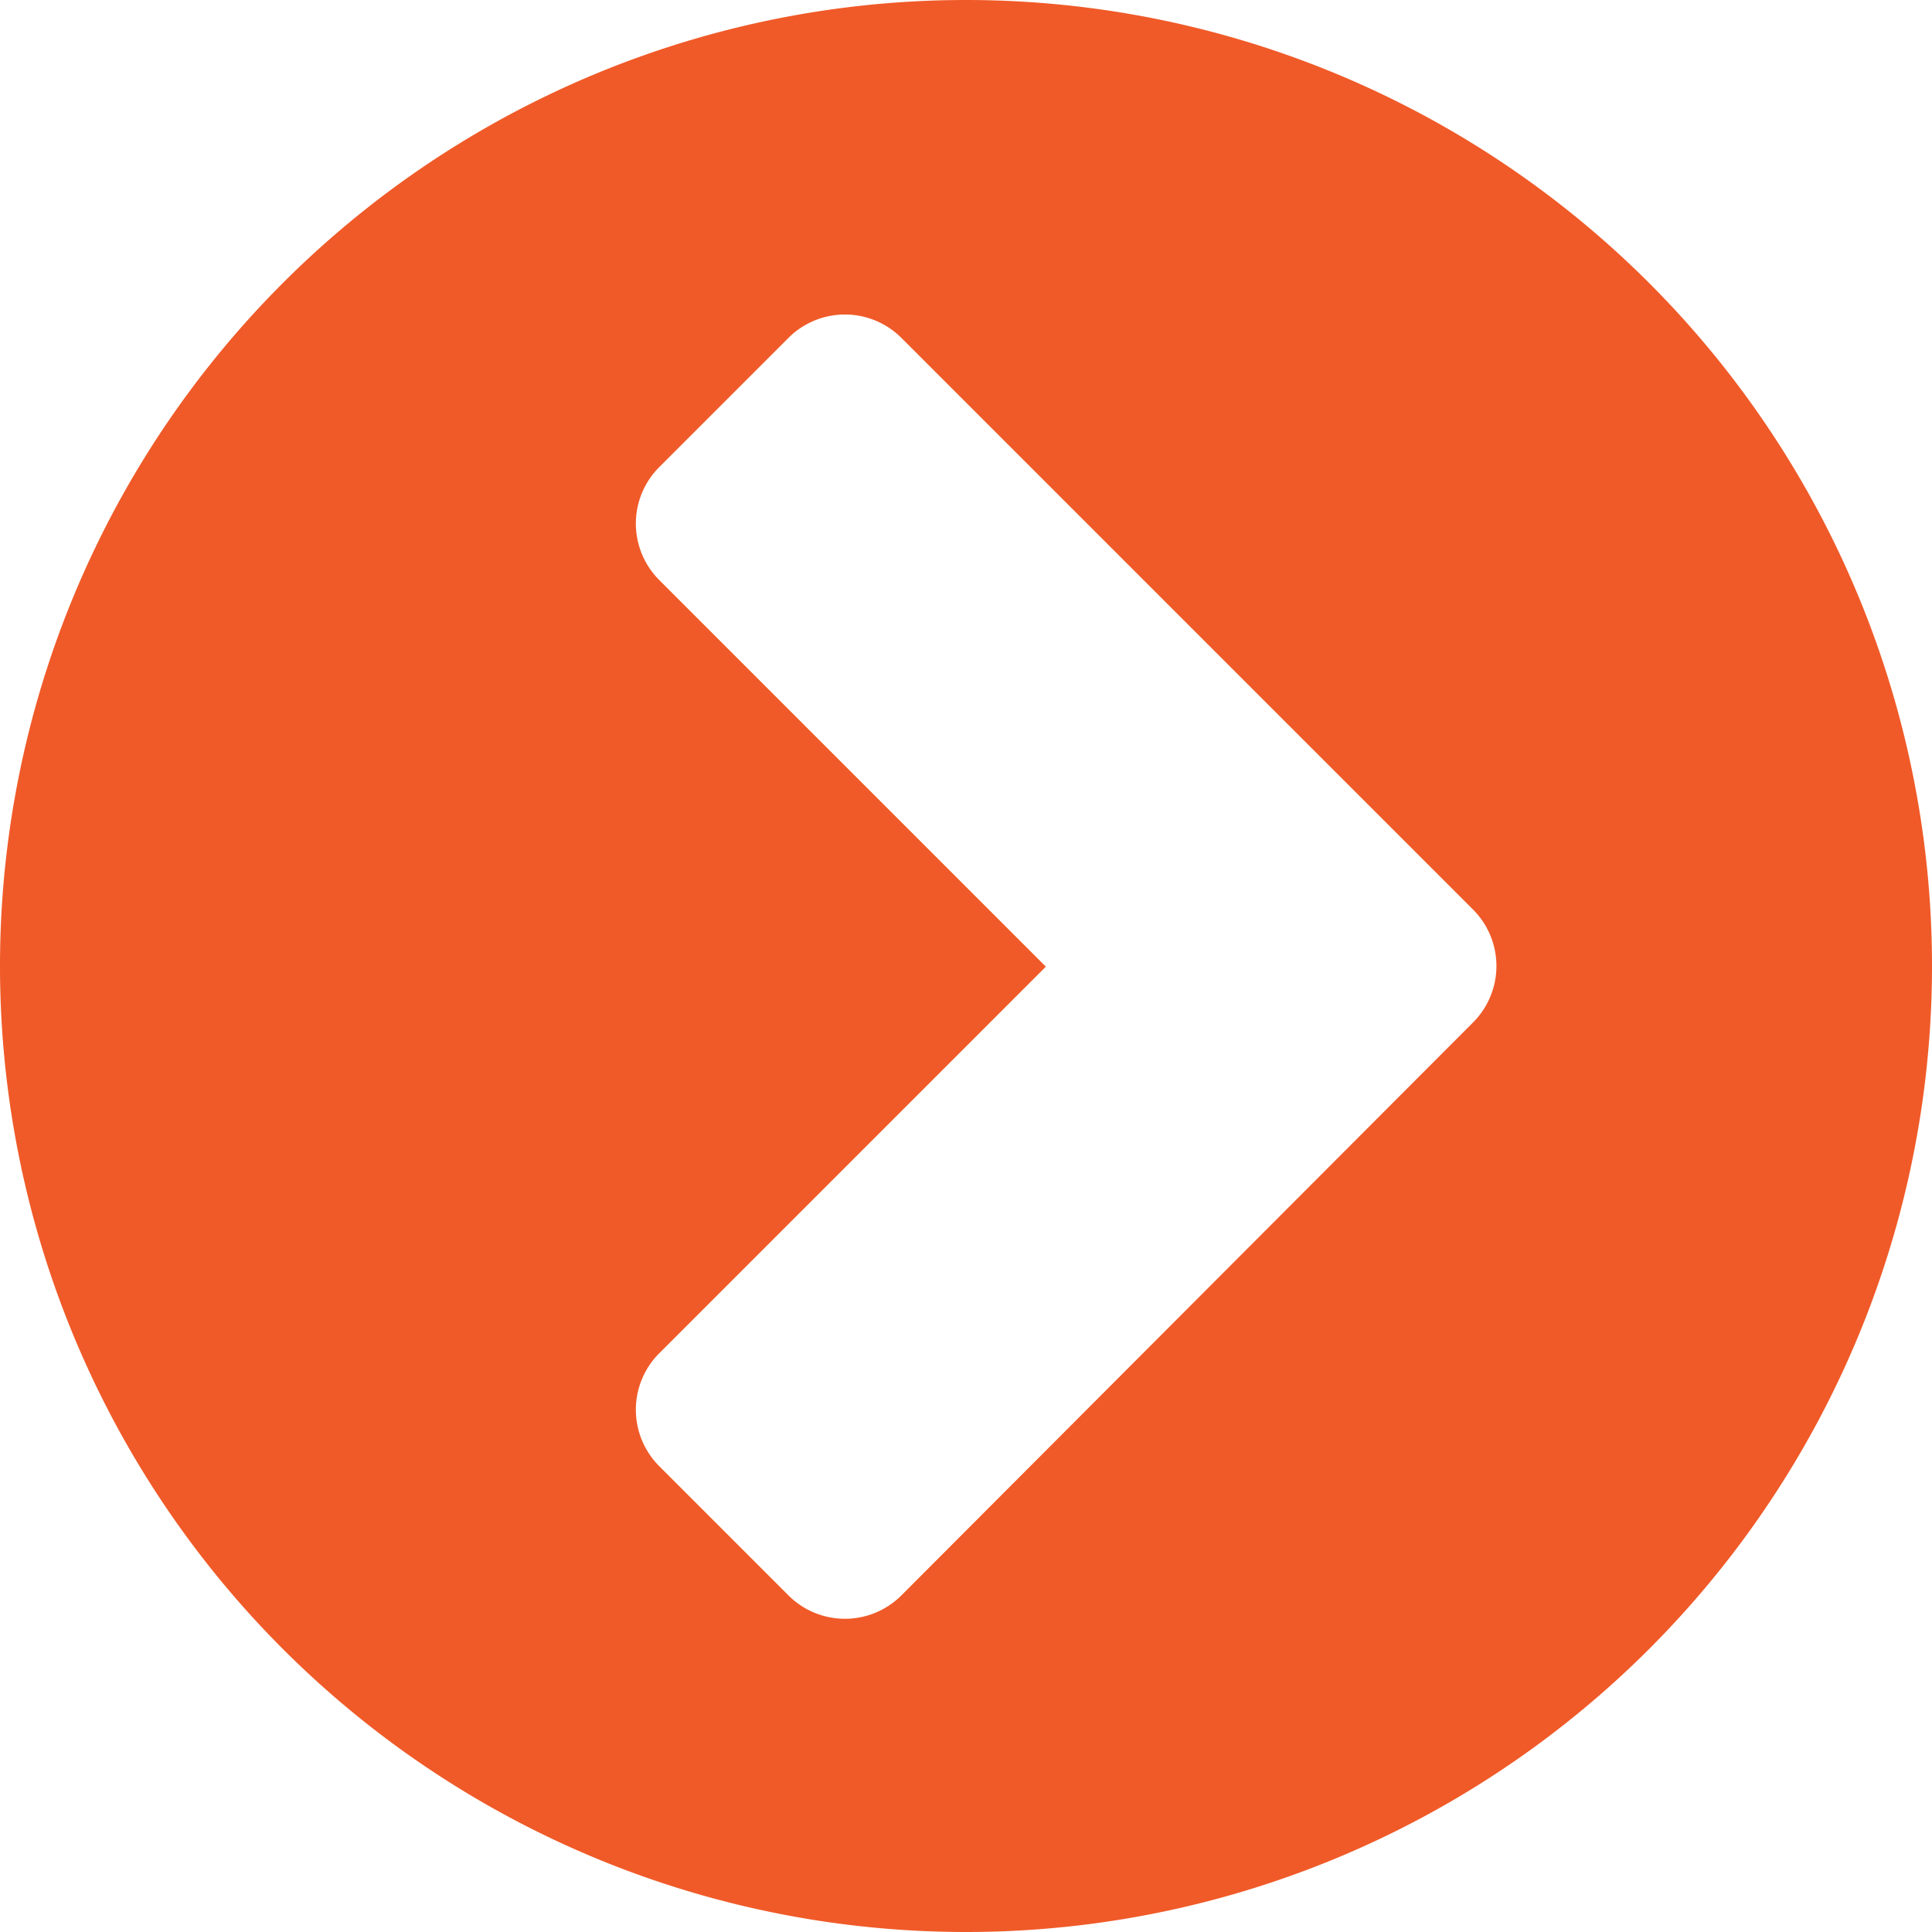 <svg id="Layer_1" data-name="Layer 1" xmlns="http://www.w3.org/2000/svg" viewBox="0 0 30 30"><defs><style>.cls-1{fill:#f05a28;}</style></defs><title>arrow_right-or</title><path class="cls-1" d="M15,30A15,15,0,1,1,30,15,15,15,0,0,1,15,30Zm7.87-14.12a1.24,1.24,0,0,0,0-1.76L14,5.25a1.24,1.24,0,0,0-1.76,0l-2,2a1.24,1.24,0,0,0,0,1.76l6,6-6,6a1.24,1.24,0,0,0,0,1.76l2,2a1.24,1.24,0,0,0,1.76,0Z"/></svg>